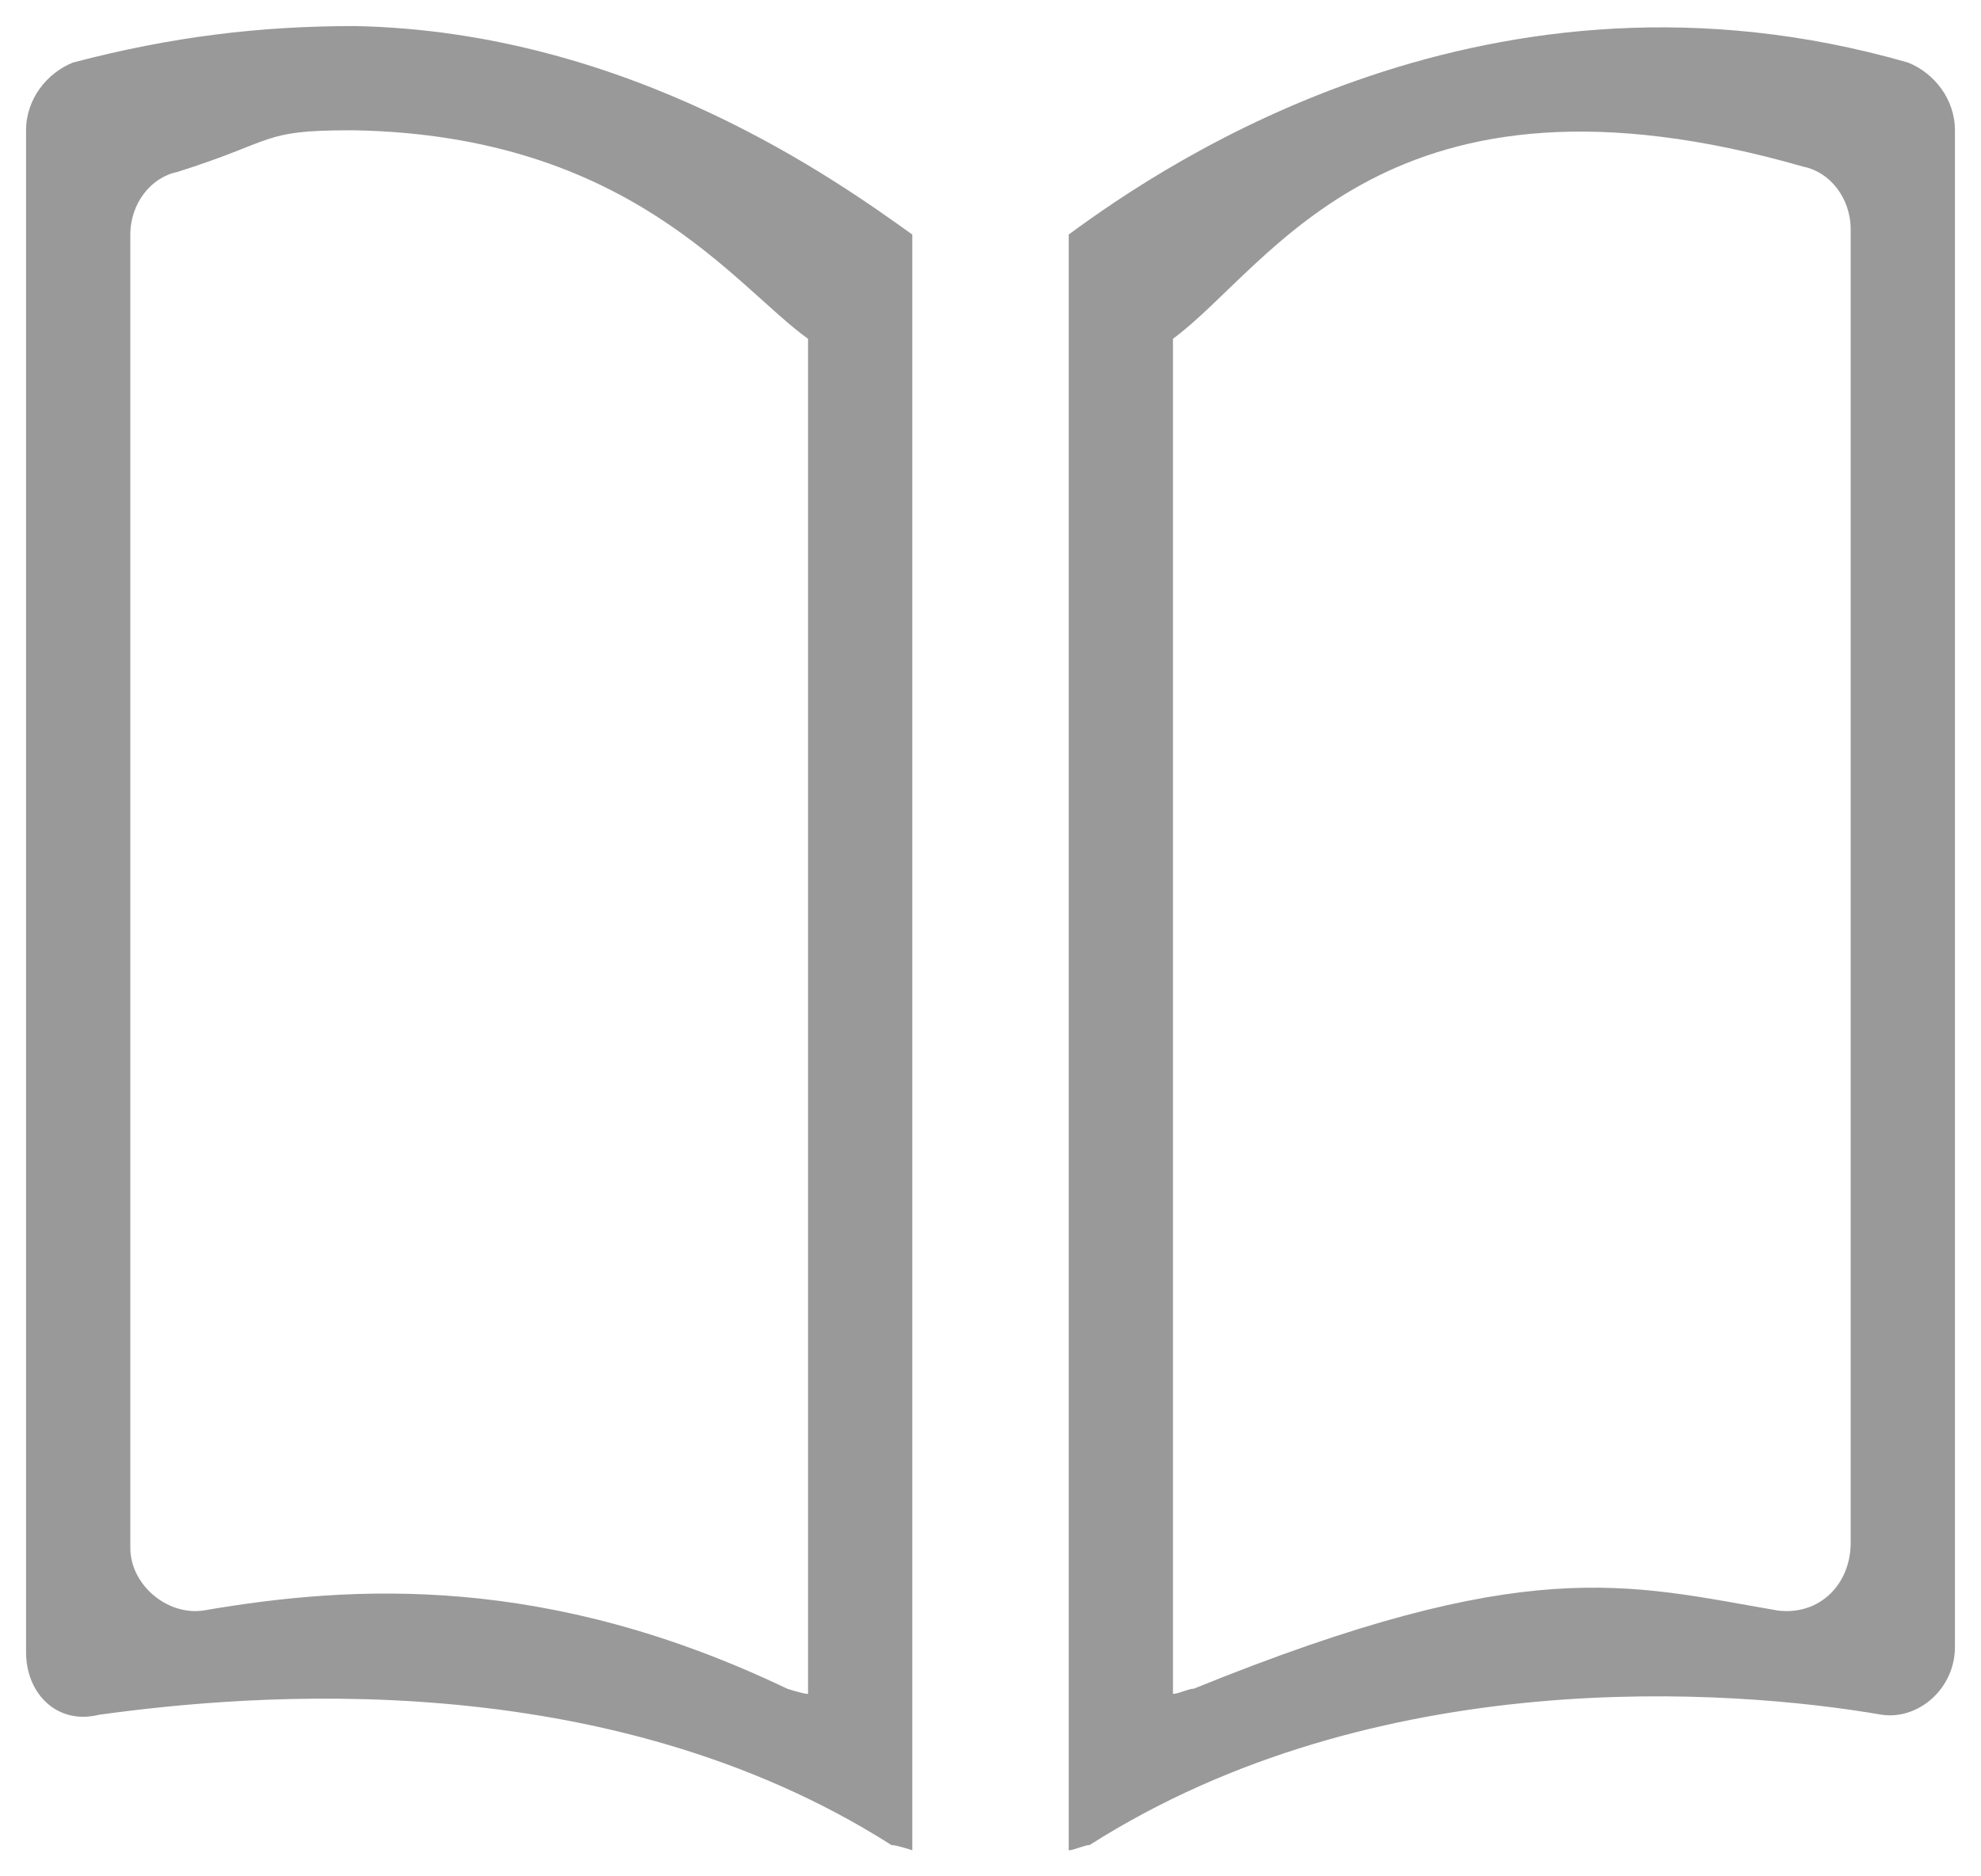 <?xml version="1.0" encoding="utf-8"?>
<!-- Generator: Adobe Illustrator 19.0.0, SVG Export Plug-In . SVG Version: 6.00 Build 0)  -->
<svg version="1.1" id="图层_1" xmlns="http://www.w3.org/2000/svg" xmlns:xlink="http://www.w3.org/1999/xlink" x="0px" y="0px"
	 viewBox="0 0 38 36" style="enable-background:new 0 0 38 36;" xml:space="preserve">
<style type="text/css">
	.st0{fill:#999999;}
</style>
<g id="XMLID_3_">
	<g id="XMLID_71_">
		<path id="XMLID_72_" class="st0" d="M6.8,0.5L6.8,0.5C5,0.5,3.3,0.7,1.4,1.2C0.9,1.4,0.5,1.9,0.5,2.5v29.2c0,0.8,0.6,1.4,1.4,1.2
			c2.9-0.4,9.7-1,15.2,2.5c0.1,0,0.4,0.1,0.4,0.1v-31C16.1,3.5,12.1,0.6,6.8,0.5L6.8,0.5z M15.5,6.5v26c-0.1,0-0.4-0.1-0.4-0.1
			c-4.6-2.2-8.3-2-11.2-1.5c-0.7,0.1-1.4-0.5-1.4-1.2V4.5c0-0.6,0.4-1.1,0.9-1.2C5.3,2.7,5,2.5,6.7,2.5h0.1v0
			C12.1,2.6,14.1,5.5,15.5,6.5z M36.6,1.2c-8-2.3-14.2,1.9-16.1,3.3v31c0.1,0,0.3-0.1,0.4-0.1c5.5-3.5,12.3-3,15.2-2.5
			c0.7,0.1,1.4-0.5,1.4-1.3V2.5C37.5,1.9,37.1,1.4,36.6,1.2z M35.5,29.6c0,0.8-0.6,1.4-1.4,1.3c-2.9-0.5-4.8-1.1-11.2,1.5
			c-0.1,0-0.3,0.1-0.4,0.1v-26c1.9-1.4,4.1-5.6,12.1-3.3c0.5,0.1,0.9,0.6,0.9,1.2V29.6z"/>
	</g>
</g>
</svg>
